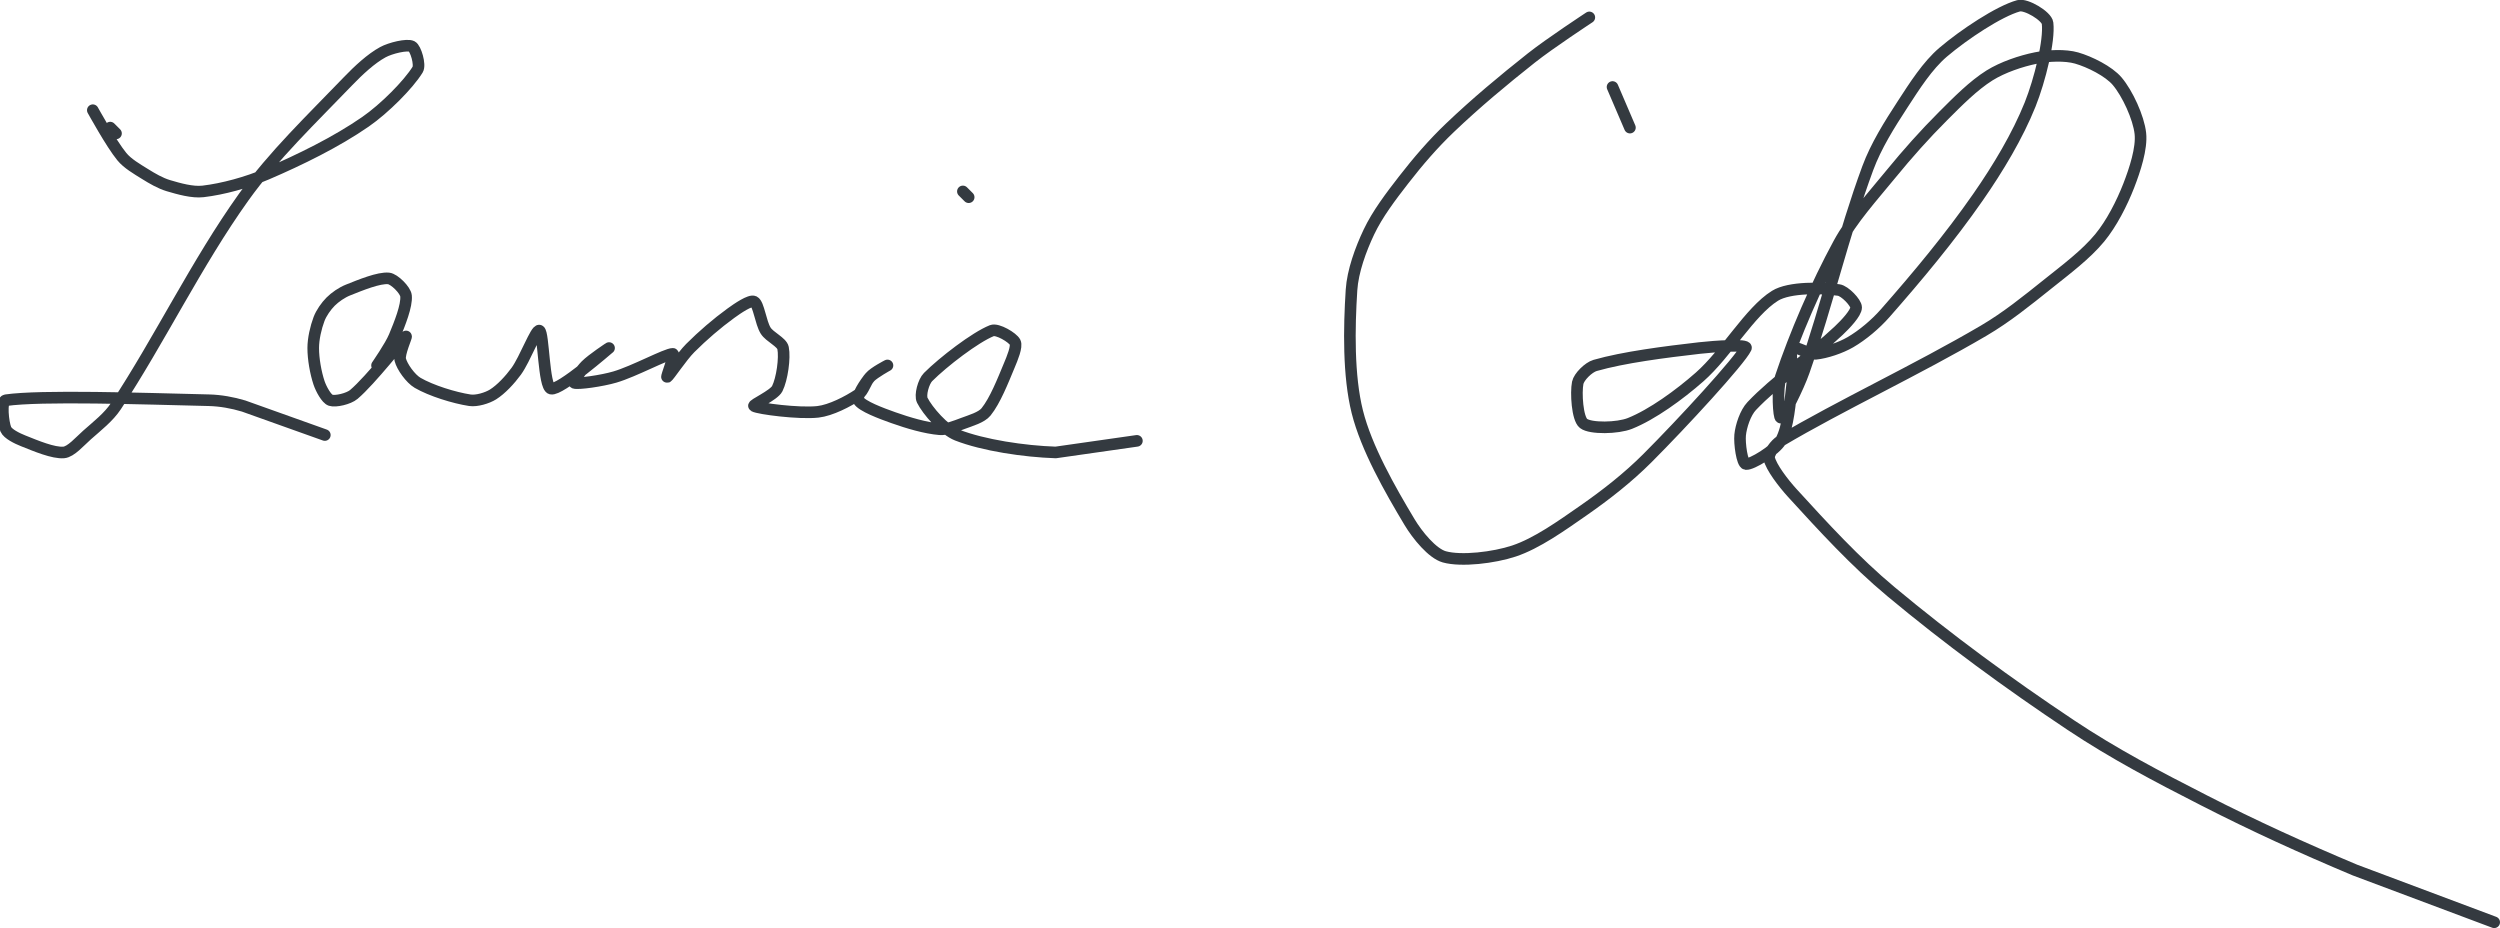 <?xml version="1.0" encoding="UTF-8" standalone="no"?><!DOCTYPE svg PUBLIC "-//W3C//DTD SVG 1.1//EN" "http://www.w3.org/Graphics/SVG/1.1/DTD/svg11.dtd"><svg xmlns="http://www.w3.org/2000/svg" version="1.1" width="431" height="160"><path stroke-linejoin="round" stroke-linecap="round" stroke-width="2" stroke="rgb(52, 58, 64)" fill="none" d="M 19 22 l 1 1"/><path stroke-linejoin="round" stroke-linecap="round" stroke-width="2" stroke="rgb(52, 58, 64)" fill="none" d="M 16 19 c 0.09 0.14 3.15 5.74 5 8 c 0.98 1.2 2.6 2.13 4 3 c 1.25 0.78 2.64 1.59 4 2 c 1.85 0.55 4.18 1.21 6 1 c 3.42 -0.4 7.59 -1.54 11 -3 c 5.75 -2.47 11.99 -5.53 17 -9 c 3.31 -2.29 7.43 -6.45 9 -9 c 0.51 -0.83 -0.34 -3.67 -1 -4 c -0.82 -0.41 -3.68 0.28 -5 1 c -2.02 1.1 -4.19 3.12 -6 5 c -6.22 6.48 -12.85 12.79 -18 20 c -8.08 11.31 -14.49 24.6 -22 36 c -1.26 1.91 -3.23 3.43 -5 5 c -1.25 1.11 -2.77 2.89 -4 3 c -1.79 0.16 -4.87 -1.15 -7 -2 c -1.06 -0.42 -2.66 -1.2 -3 -2 c -0.47 -1.11 -0.87 -4.88 0 -5 c 6.06 -0.87 23.4 -0.28 35 0 c 2.02 0.05 4.08 0.42 6 1 l 14 5"/><path stroke-linejoin="round" stroke-linecap="round" stroke-width="2" stroke="rgb(52, 58, 64)" fill="none" d="M 65 63 c 0.05 -0.09 2.28 -3.27 3 -5 c 0.9 -2.16 2.17 -5.32 2 -7 c -0.1 -0.98 -2.02 -2.9 -3 -3 c -1.68 -0.17 -4.87 1.15 -7 2 c -1.06 0.42 -2.22 1.22 -3 2 c -0.78 0.78 -1.61 1.97 -2 3 c -0.55 1.46 -1 3.42 -1 5 c 0 1.88 0.42 4.25 1 6 c 0.35 1.04 1.27 2.76 2 3 c 0.83 0.28 3.11 -0.24 4 -1 c 2.92 -2.47 8.42 -9.56 9 -10 c 0.18 -0.13 -1.25 3 -1 4 c 0.3 1.22 1.78 3.29 3 4 c 2.32 1.35 6.31 2.59 9 3 c 1.17 0.18 2.99 -0.37 4 -1 c 1.39 -0.87 2.93 -2.53 4 -4 c 1.52 -2.09 3.42 -7.29 4 -7 c 0.73 0.36 0.72 9.68 2 10 c 1.53 0.38 9.82 -6.88 10 -7 c 0.07 -0.05 -2.9 1.9 -4 3 c -0.8 0.8 -2.31 2.87 -2 3 c 0.62 0.25 4.81 -0.35 7 -1 c 3.34 -0.98 8.87 -4 10 -4 c 0.43 0 -1.19 4.06 -1 4 c 0.29 -0.1 2.51 -3.51 4 -5 c 2.15 -2.15 4.59 -4.25 7 -6 c 1.17 -0.85 3.34 -2.33 4 -2 c 0.8 0.4 1.13 3.61 2 5 c 0.69 1.1 2.79 1.97 3 3 c 0.34 1.71 -0.17 5.34 -1 7 c -0.59 1.17 -4.36 2.8 -4 3 c 0.78 0.45 7.76 1.36 11 1 c 2.23 -0.25 5.19 -1.79 7 -3 c 0.86 -0.57 1.22 -2.22 2 -3 c 0.78 -0.78 3 -2 3 -2 c 0 0 -2.33 1.19 -3 2 c -0.84 1 -2.39 3.32 -2 4 c 0.58 1.02 3.94 2.27 6 3 c 2.53 0.9 5.57 1.8 8 2 c 1.21 0.1 2.74 -0.53 4 -1 c 1.36 -0.51 3.22 -1.03 4 -2 c 1.56 -1.94 2.88 -5.31 4 -8 c 0.52 -1.24 1.37 -3.26 1 -4 c -0.4 -0.8 -3.05 -2.38 -4 -2 c -2.88 1.15 -8.38 5.38 -11 8 c -0.79 0.79 -1.43 3.13 -1 4 c 0.89 1.79 3.77 5.13 6 6 c 4.53 1.77 11.57 2.82 17 3 l 14 -2"/><path stroke-linejoin="round" stroke-linecap="round" stroke-width="2" stroke="rgb(52, 58, 64)" fill="none" d="M 166 33 l 1 1"/><path stroke-linejoin="round" stroke-linecap="round" stroke-width="2" stroke="rgb(52, 58, 64)" fill="none" d="M 278 15 l 3 7"/><path stroke-linejoin="round" stroke-linecap="round" stroke-width="2" stroke="rgb(52, 58, 64)" fill="none" d="M 274 3 c -0.17 0.12 -6.75 4.43 -10 7 c -4.9 3.88 -9.53 7.74 -14 12 c -2.92 2.78 -5.53 5.82 -8 9 c -2.22 2.86 -4.53 5.9 -6 9 c -1.42 2.99 -2.79 6.75 -3 10 c -0.42 6.55 -0.56 14.76 1 21 c 1.56 6.24 5.63 13.38 9 19 c 1.36 2.27 3.93 5.42 6 6 c 2.94 0.82 8.57 0.14 12 -1 c 3.96 -1.32 8.21 -4.36 12 -7 c 3.88 -2.7 7.66 -5.66 11 -9 c 6 -6 15.98 -16.84 17 -19 c 0.32 -0.68 -5.36 -0.3 -8 0 c -6.01 0.69 -13.07 1.59 -18 3 c -1.15 0.33 -2.79 1.97 -3 3 c -0.34 1.71 -0.07 6.17 1 7 c 1.2 0.94 5.89 0.85 8 0 c 3.81 -1.52 8.49 -4.91 12 -8 c 4.65 -4.09 8.65 -11.28 13 -14 c 2.51 -1.57 8.24 -1.39 11 -1 c 1.06 0.15 3 2.19 3 3 c 0 0.95 -1.81 2.88 -3 4 c -4.71 4.45 -10.95 8.71 -15 13 c -1.1 1.16 -1.85 3.47 -2 5 c -0.14 1.45 0.34 4.91 1 5 c 0.94 0.13 5.06 -2.36 6 -4 c 1.33 -2.32 1.59 -6.68 2 -10 c 0.24 -1.95 -0.55 -5.31 0 -6 c 0.38 -0.48 2.82 1.12 4 1 c 1.81 -0.18 4.31 -1.02 6 -2 c 2.08 -1.21 4.31 -3.08 6 -5 c 5.54 -6.3 11.15 -13.02 16 -20 c 3.48 -5 6.84 -10.61 9 -16 c 1.68 -4.21 3.35 -10.99 3 -14 c -0.14 -1.23 -3.72 -3.36 -5 -3 c -3.36 0.93 -9.39 4.93 -13 8 c -2.69 2.29 -4.94 5.83 -7 9 c -2.27 3.49 -4.57 7.14 -6 11 c -4.18 11.3 -6.98 23.49 -11 35 c -0.98 2.81 -3.55 7.89 -4 8 c -0.35 0.09 -0.67 -4.98 0 -7 c 2.41 -7.24 6.12 -15.86 10 -23 c 2.32 -4.27 5.77 -8.05 9 -12 c 2.9 -3.54 5.8 -6.8 9 -10 c 2.53 -2.53 5.21 -5.25 8 -7 c 2.25 -1.4 5.4 -2.48 8 -3 c 2.13 -0.43 5.03 -0.56 7 0 c 2.26 0.65 5.54 2.28 7 4 c 1.78 2.1 3.7 6.27 4 9 c 0.28 2.56 -0.94 6.27 -2 9 c -1.19 3.05 -2.96 6.52 -5 9 c -2.39 2.9 -5.81 5.45 -9 8 c -3.6 2.88 -7.07 5.69 -11 8 c -11.52 6.76 -24.87 12.98 -35 19 c -0.92 0.55 -2.17 2.23 -2 3 c 0.34 1.54 2.41 4.25 4 6 c 5.32 5.82 10.84 11.87 17 17 c 9.89 8.24 20.2 15.8 31 23 c 7.39 4.93 14.98 8.91 23 13 c 8.69 4.44 16.98 8.21 26 12 l 24 9"/></svg>